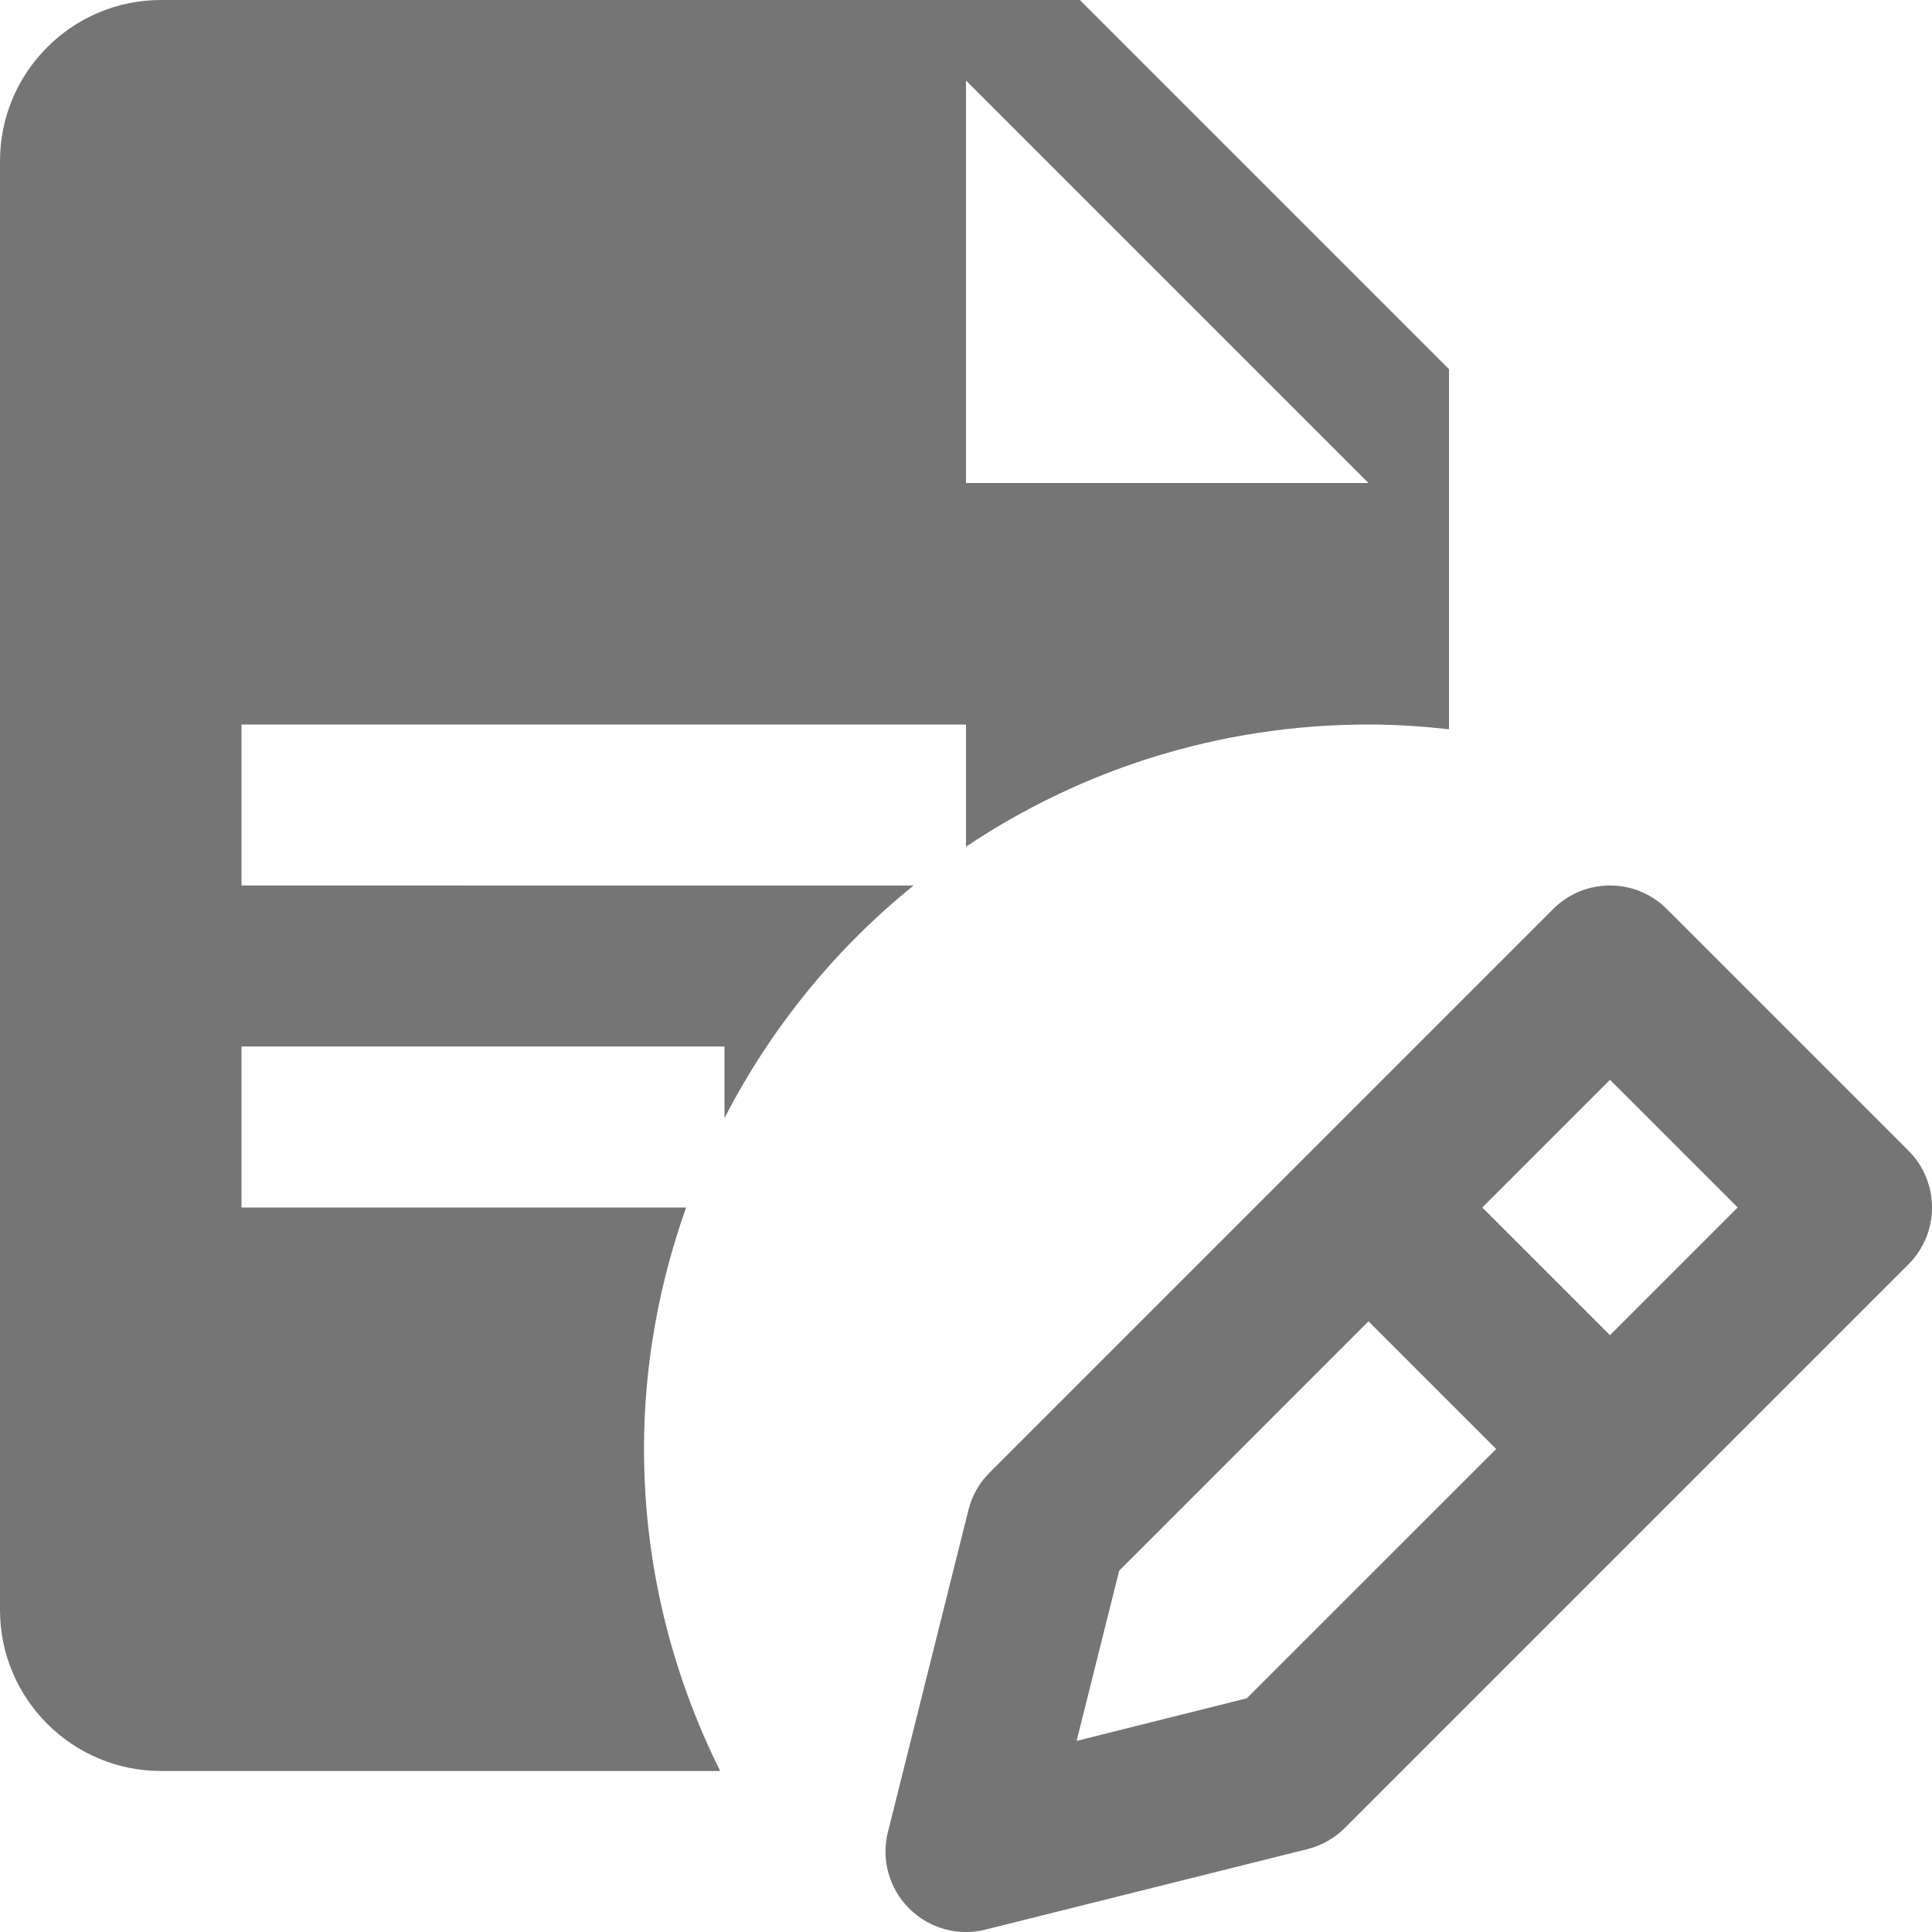 <?xml version="1.0" encoding="utf-8"?>
<!-- Generator: Adobe Illustrator 17.1.0, SVG Export Plug-In . SVG Version: 6.00 Build 0)  -->
<!DOCTYPE svg PUBLIC "-//W3C//DTD SVG 1.1//EN" "http://www.w3.org/Graphics/SVG/1.1/DTD/svg11.dtd">
<svg version="1.1" xmlns="http://www.w3.org/2000/svg" xmlns:xlink="http://www.w3.org/1999/xlink" x="0px" y="0px" width="24px"
	 height="24px" viewBox="0 0 24 24" enable-background="new 0 0 24 24" xml:space="preserve">
<g id="Frame_-_24px">
	<rect fill="none" width="24" height="24"/>
</g>
<g id="Filled_Icons">
	<g>
		<path fill="#757575" d="M3,11V9h9v1.518C13.43,9.56,15.149,9,17,9c0.338,0,0.671,0.023,1,0.059V4.586L13.414,0H2
			C0.897,0,0,0.898,0,2v18c0,1.103,0.897,2,2,2h6.946C8.346,20.794,8,19.439,8,18c0-1.054,0.19-2.06,0.523-3H3v-2h6v0.889
			c0.577-1.12,1.377-2.104,2.349-2.889H3z M12,1l5,5h-5V1z"/>
		<path fill="#757575" d="M23.707,14.293l-3-3c-0.391-0.391-1.023-0.391-1.414,0l-7,7c-0.128,0.128-0.219,0.288-0.263,0.465l-1,4
			c-0.086,0.341,0.015,0.701,0.263,0.949c0.259,0.259,0.63,0.347,0.949,0.263l4-1c0.176-0.044,0.337-0.135,0.465-0.263l7-7
			C24.098,15.316,24.098,14.684,23.707,14.293z M15.488,21.097l-2.114,0.529l0.529-2.114L17,16.414L18.586,18L15.488,21.097z
			 M20,16.586L18.414,15L20,13.414L21.586,15L20,16.586z"/>
	</g>
</g>
</svg>
